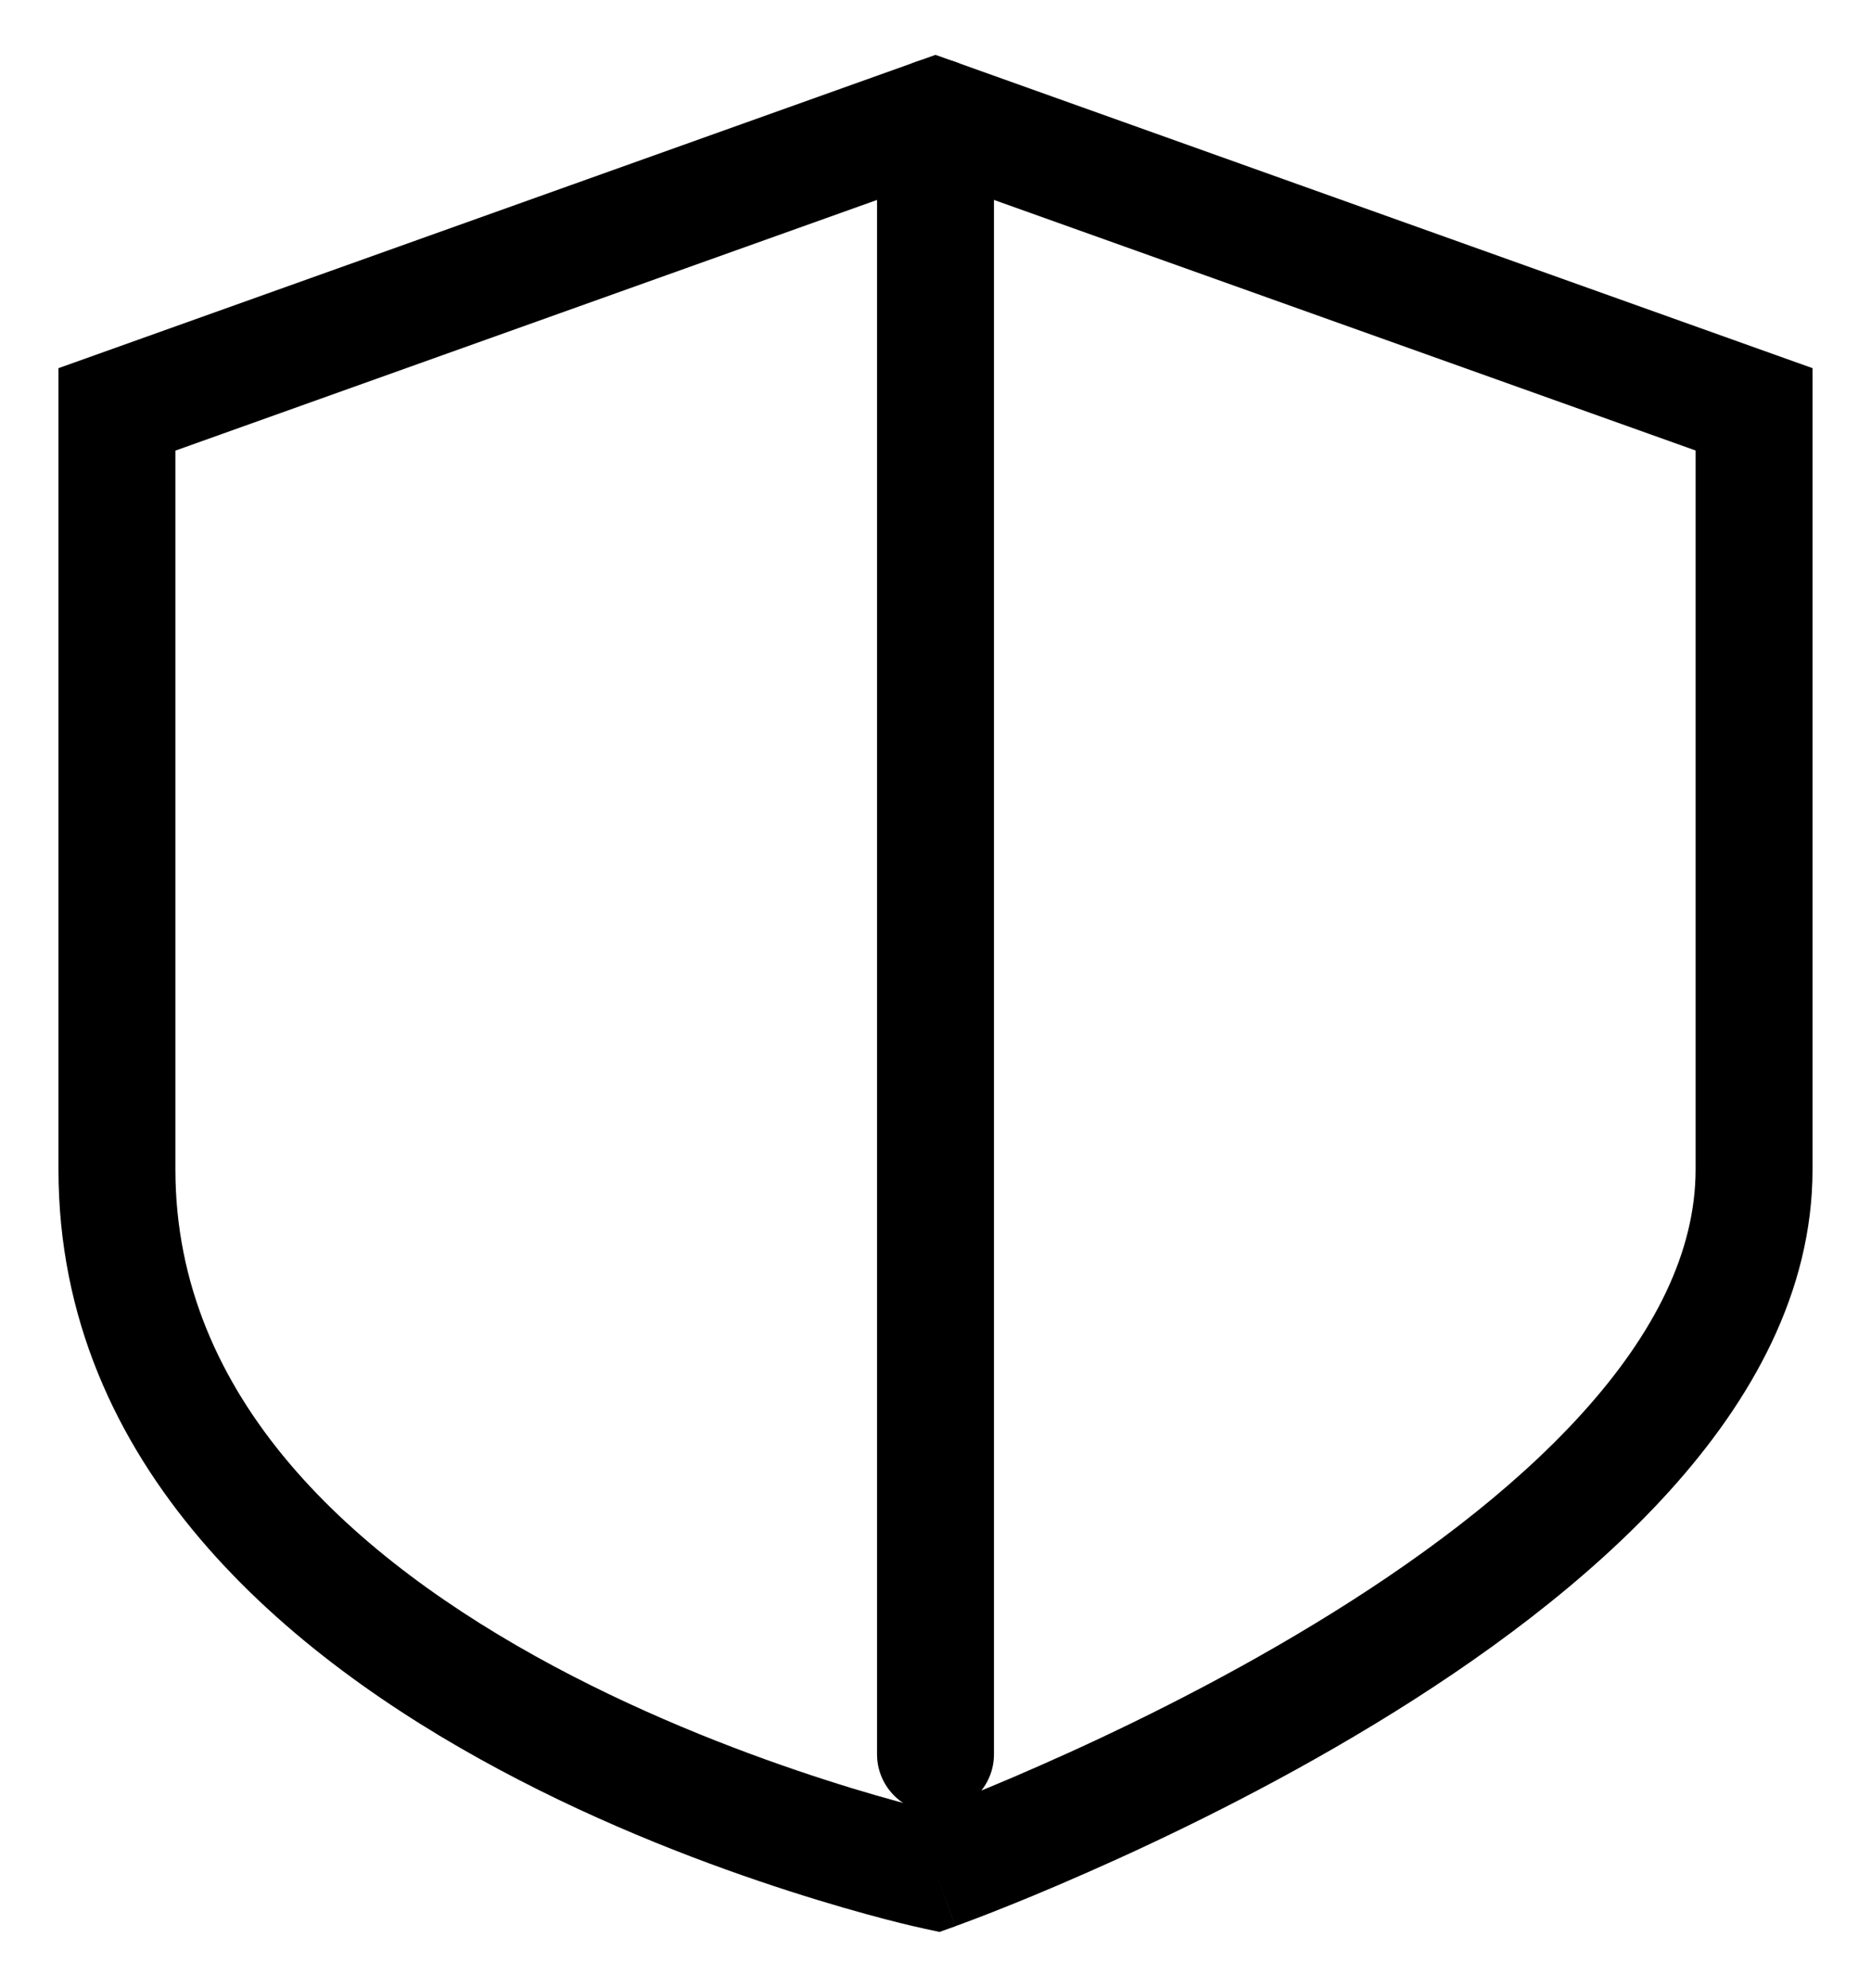 <svg width="16" height="17" viewBox="0 0 16 17" fill="none" xmlns="http://www.w3.org/2000/svg">
<path fill-rule="evenodd" clip-rule="evenodd" d="M8 0.5C8.276 0.5 8.5 0.724 8.5 1V15C8.5 15.276 8.276 15.5 8 15.5C7.724 15.5 7.5 15.276 7.5 15V1C7.5 0.724 7.724 0.5 8 0.5Z" fill="black"/>
<path fill-rule="evenodd" clip-rule="evenodd" d="M8 0.469L15.5 3.148V3.5V10C15.5 11.048 14.977 11.975 14.277 12.749C13.575 13.526 12.655 14.196 11.759 14.74C10.86 15.286 9.964 15.718 9.295 16.012C8.96 16.16 8.68 16.274 8.484 16.351C8.385 16.39 8.307 16.419 8.254 16.439L8.192 16.462L8.175 16.468L8.169 16.471C8.169 16.471 8.168 16.471 8 16C7.895 16.489 7.895 16.489 7.895 16.489L7.893 16.488L7.888 16.487L7.87 16.483C7.855 16.48 7.834 16.475 7.807 16.469C7.752 16.456 7.673 16.437 7.573 16.411C7.374 16.359 7.092 16.28 6.753 16.171C6.078 15.954 5.173 15.616 4.264 15.128C2.479 14.172 0.5 12.544 0.5 10V3.5V3.148L8 0.469ZM1.5 3.853V10C1.5 11.956 3.021 13.328 4.736 14.247C5.577 14.697 6.422 15.014 7.059 15.219C7.377 15.322 7.642 15.395 7.825 15.443C7.88 15.457 7.927 15.469 7.967 15.479C8.009 15.463 8.059 15.443 8.118 15.42C8.304 15.347 8.571 15.239 8.892 15.097C9.536 14.814 10.39 14.402 11.241 13.885C12.095 13.367 12.925 12.755 13.535 12.079C14.148 11.4 14.5 10.702 14.5 10V3.852L8 1.531L1.5 3.853ZM8 16L7.895 16.489L8.034 16.519L8.169 16.471L8 16Z" fill="black"/>
</svg>

